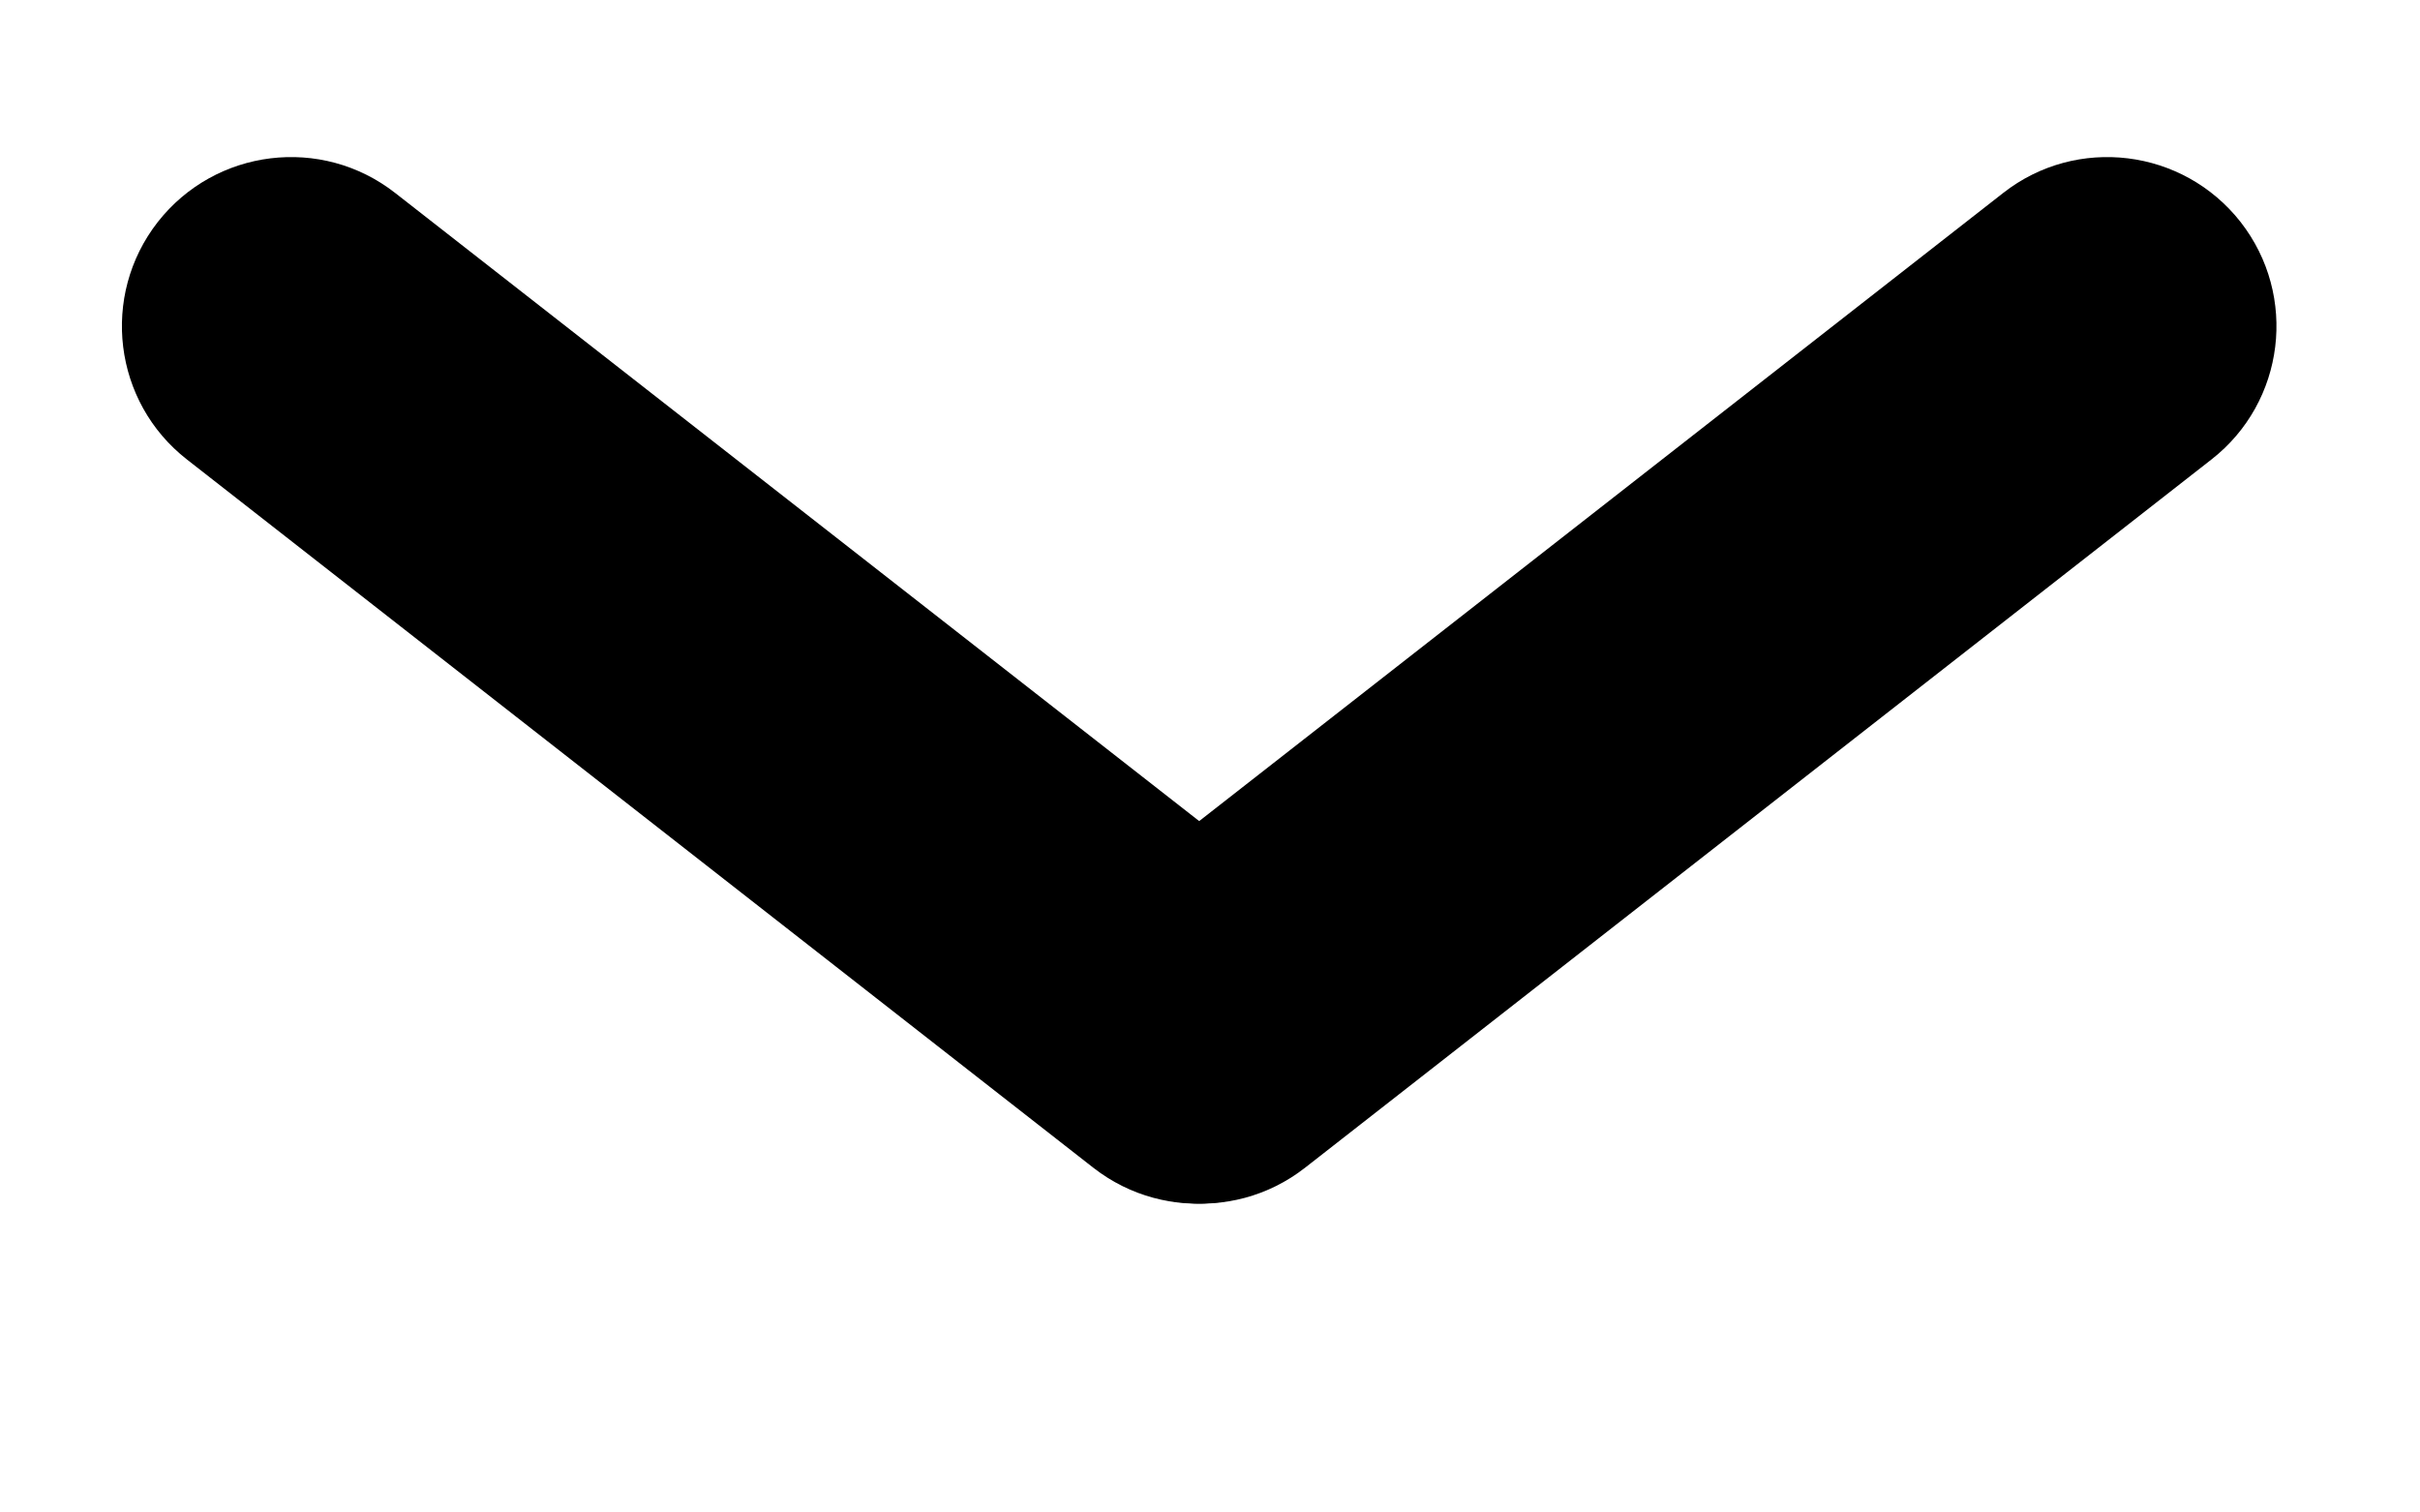 <svg width="16" height="10" viewBox="0 0 16 10" fill="none" xmlns="http://www.w3.org/2000/svg">
<path fill-rule="evenodd" clip-rule="evenodd" d="M1.043 1.468C1.424 0.982 2.126 0.895 2.613 1.276L8.606 5.958C9.093 6.338 9.179 7.041 8.799 7.528C8.419 8.015 7.716 8.101 7.229 7.721L1.236 3.038C0.749 2.658 0.663 1.955 1.043 1.468Z" fill="black"/>
<path fill-rule="evenodd" clip-rule="evenodd" d="M14.814 1.468C14.433 0.982 13.73 0.895 13.244 1.276L7.251 5.958C6.764 6.338 6.678 7.041 7.058 7.528C7.438 8.015 8.141 8.101 8.628 7.721L14.621 3.038C15.108 2.658 15.194 1.955 14.814 1.468Z" fill="black"/>
</svg>
